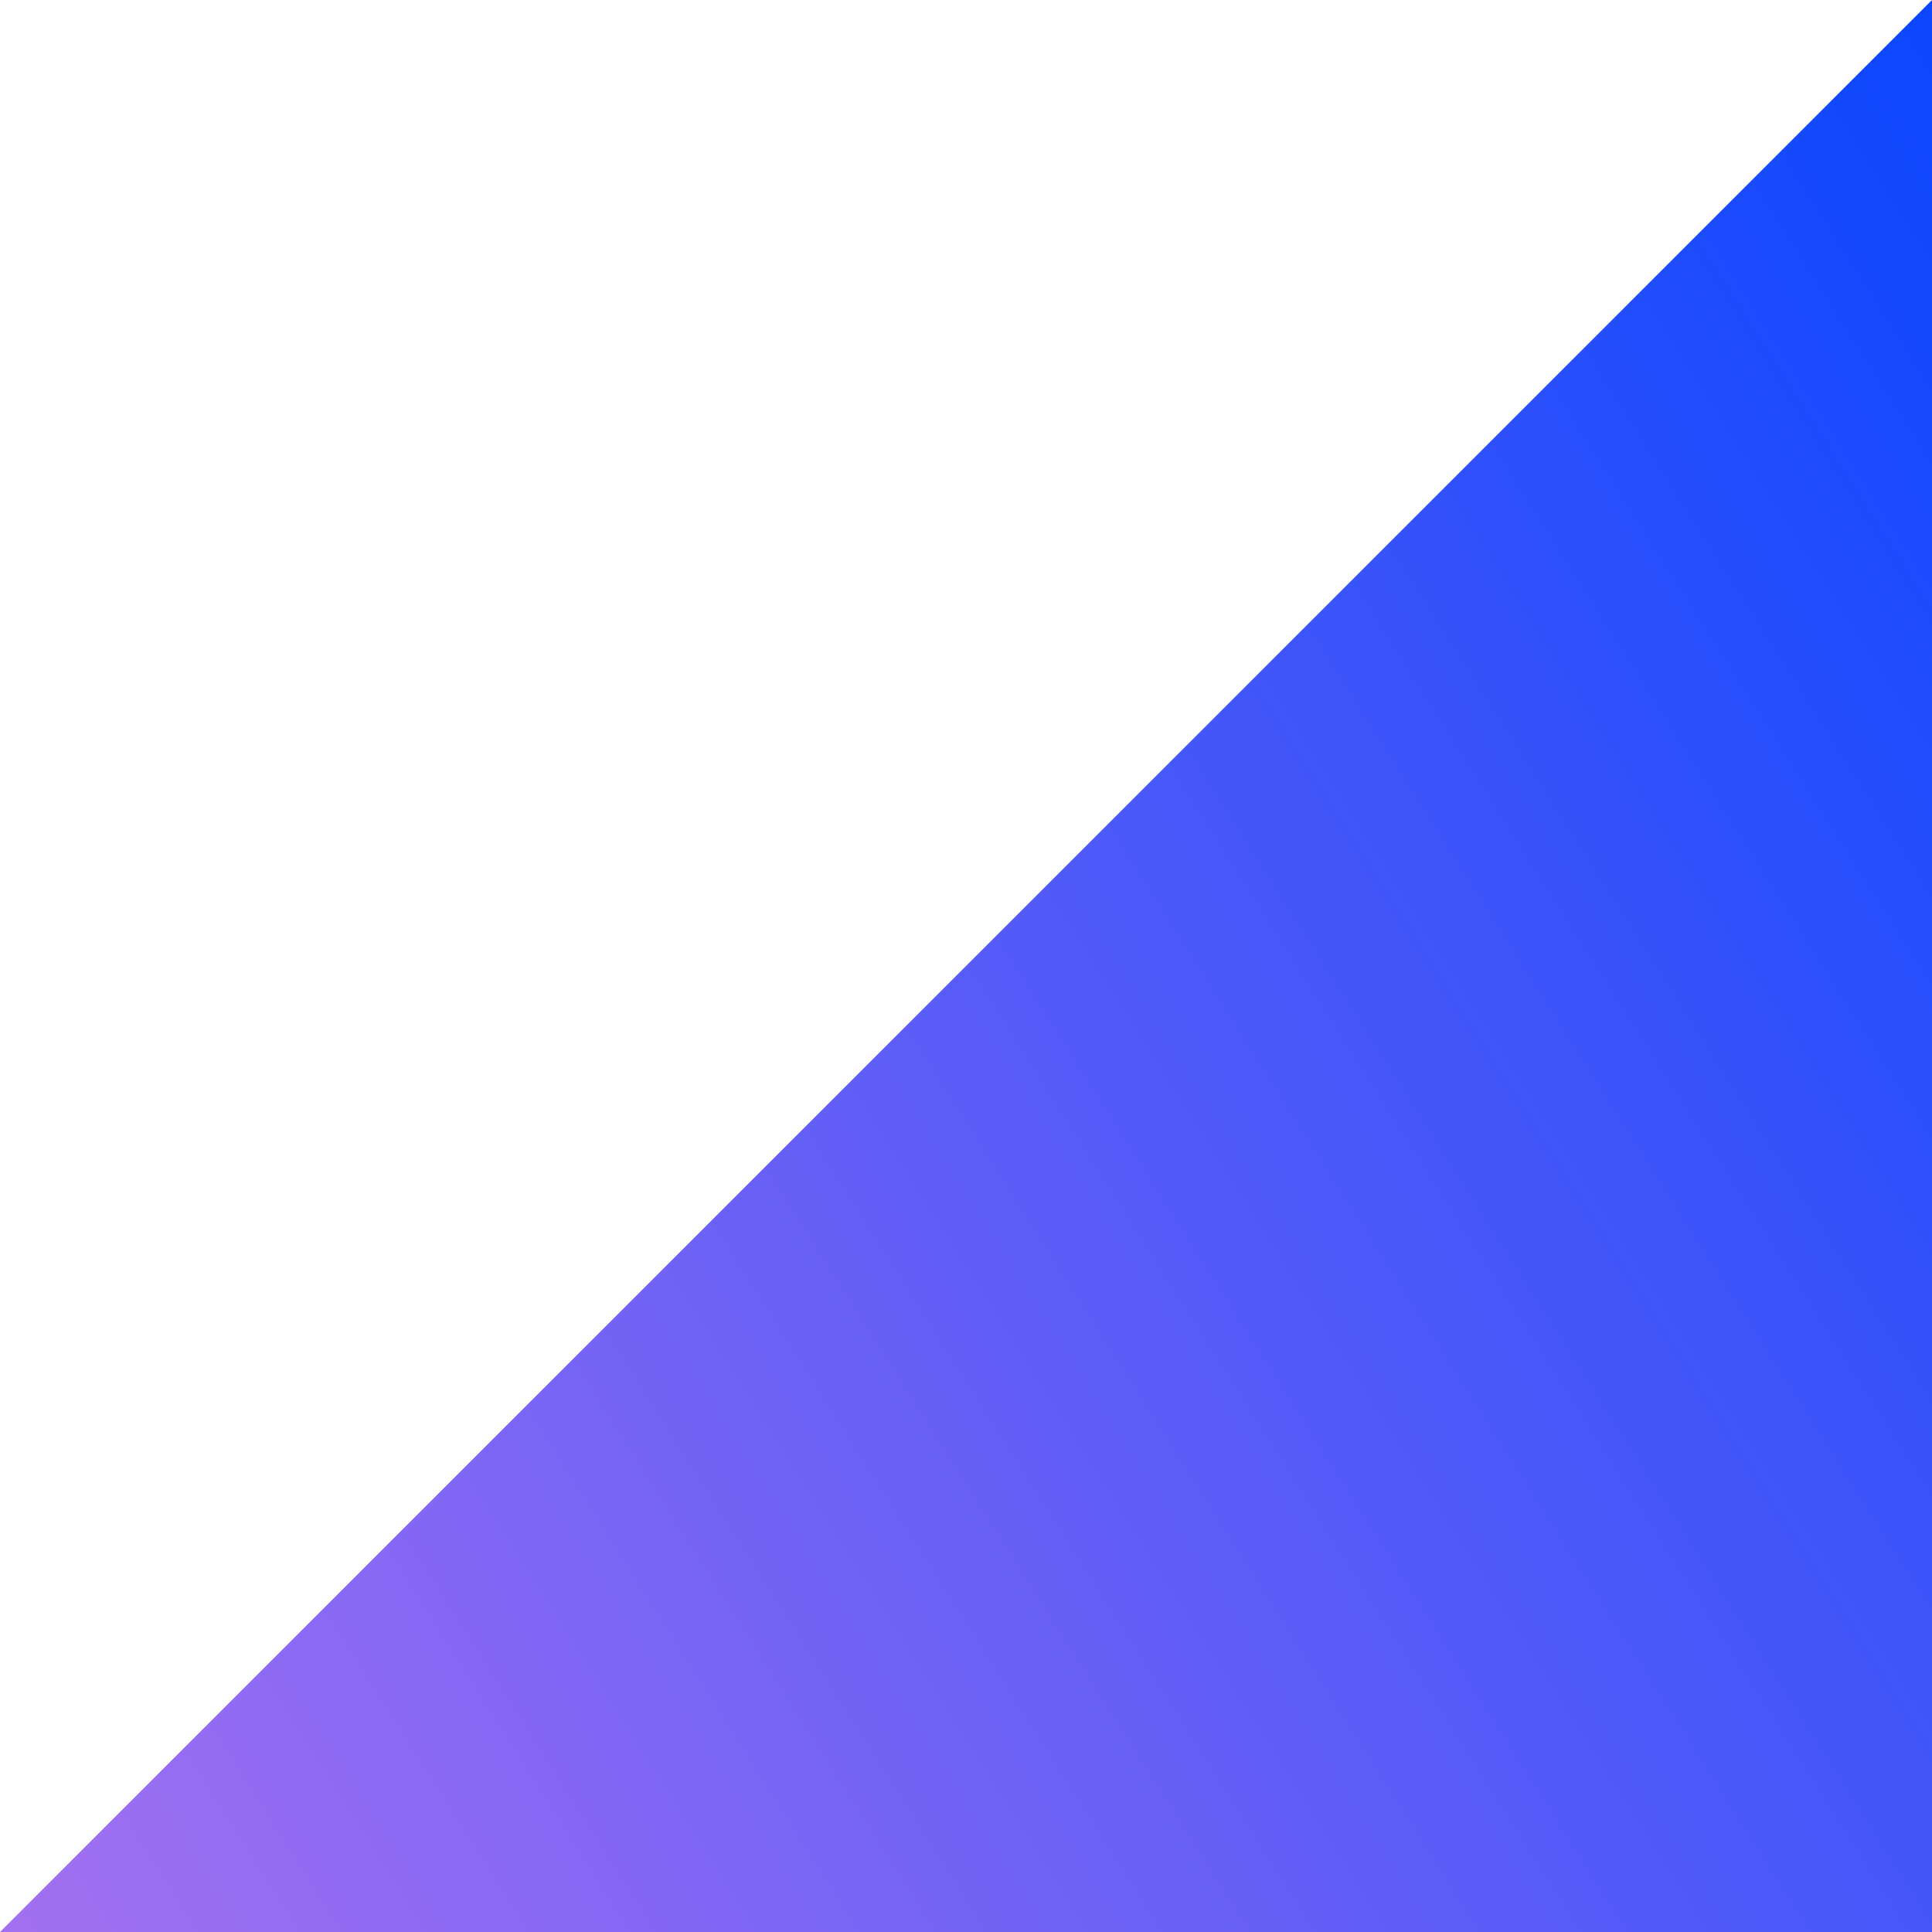 <svg width="8" height="8" viewBox="0 0 8 8" fill="none" xmlns="http://www.w3.org/2000/svg">
<path fill-rule="evenodd" clip-rule="evenodd" d="M8 0V8H0L8 0Z" fill="url(#paint0_linear_0_776)"/>
<defs>
<linearGradient id="paint0_linear_0_776" x1="13.127" y1="6.665" x2="3.159" y2="12.984" gradientUnits="userSpaceOnUse">
<stop stop-color="#0043FF"/>
<stop offset="1" stop-color="#A370F1"/>
</linearGradient>
</defs>
</svg>
